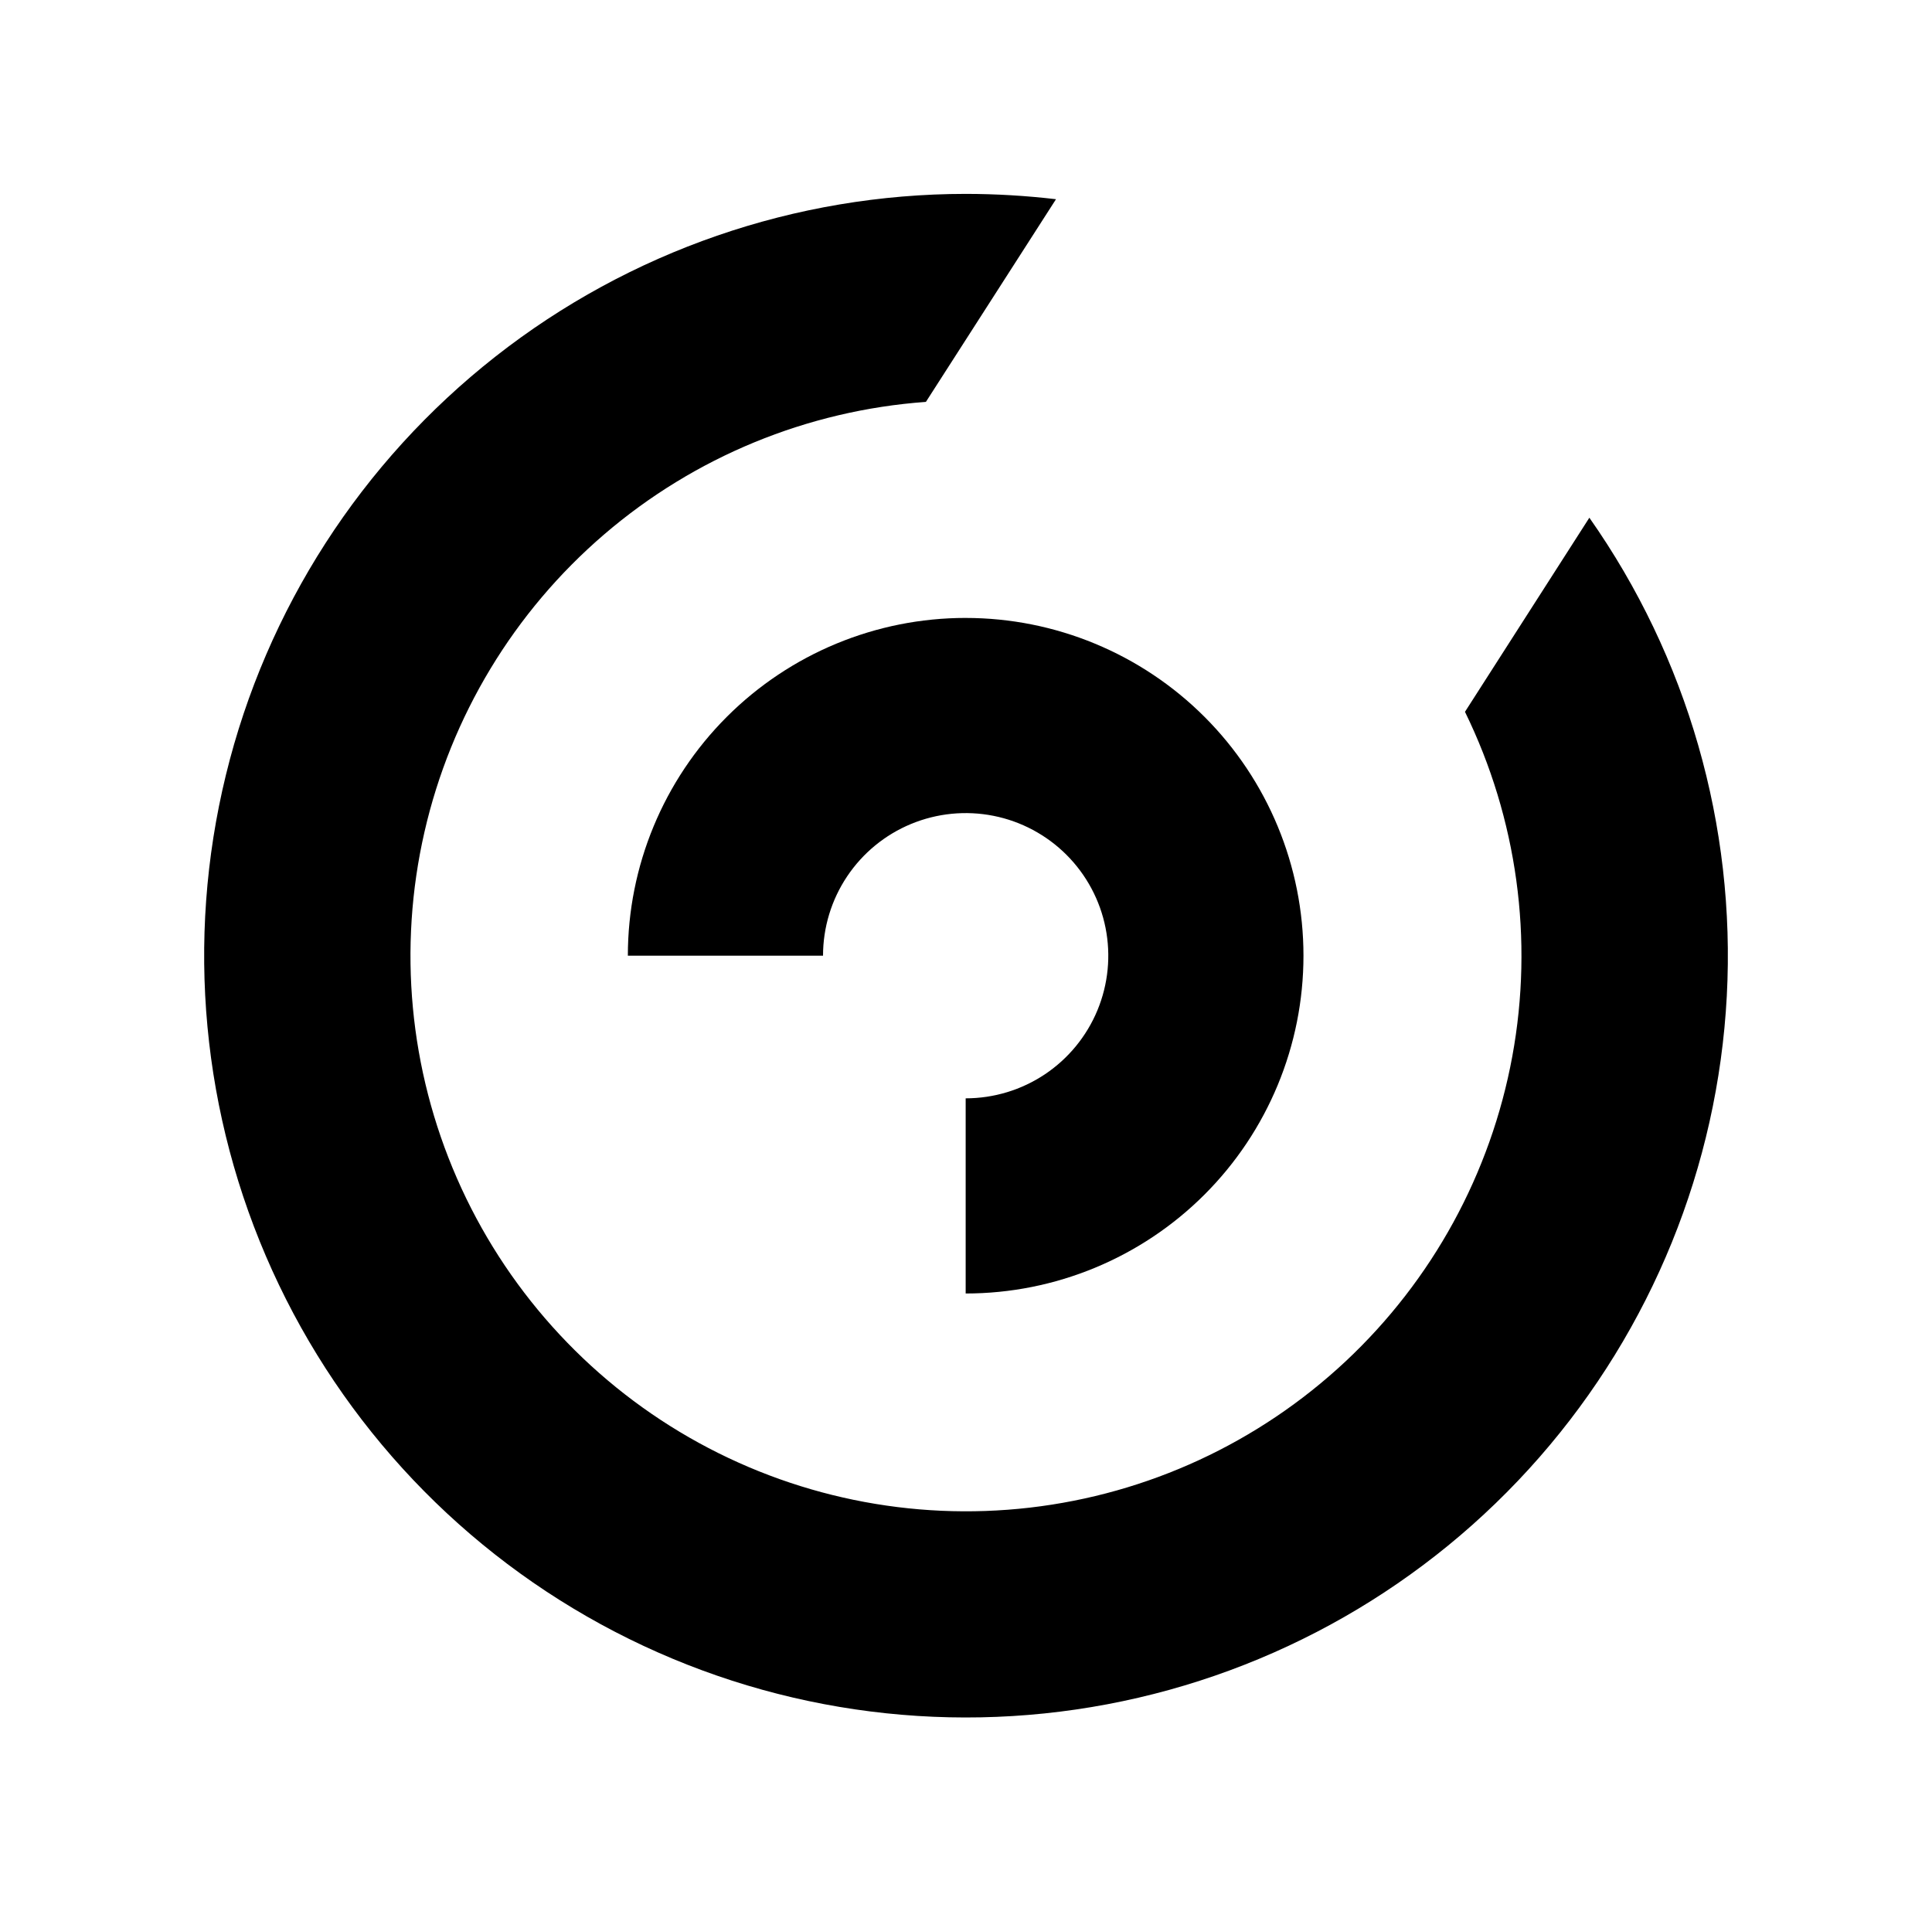 <!-- Generated by IcoMoon.io -->
<svg version="1.1" xmlns="http://www.w3.org/2000/svg" width="1035" height="1024" viewBox="0 0 1035 1024">
<title></title>
<g id="icomoon-ignore">
</g>
<path fill="#000" d="M784.802 381.345c27.995 57.232 36.887 121.948 25.358 184.604s-42.869 119.969-89.405 163.493c-46.537 43.526-105.811 70.961-169.101 78.28s-127.261-5.88-182.506-37.635-98.819-80.413-124.342-138.792c-25.521-58.388-31.624-123.416-17.423-185.522s47.973-118.027 96.329-159.51c48.357-41.49 108.753-66.356 172.309-70.953l69.692-108.582c-16.017-1.882-32.127-2.832-48.257-2.854-91.396 0.013-180.145 30.692-252.026 87.147s-122.734 135.387-144.413 224.179c-21.68 88.794-12.932 182.283 24.849 265.512 37.777 83.226 102.397 151.357 183.502 193.484 81.102 42.127 174.004 55.819 263.821 38.868s171.341-63.549 231.508-132.346 95.522-155.788 100.369-247.055c4.851-91.267-21.078-181.522-73.625-256.3l-66.636 103.997z"></path>
<path fill="#000" d="M517.314 331.054c-47.991 0-94.022 19.063-127.962 53.002s-53.003 79.968-53.003 127.964h104.56c0-15.115 4.479-29.883 12.881-42.452s20.331-22.36 34.293-28.135 29.32-7.297 44.15-4.351c14.821 2.945 28.439 10.228 39.119 20.909s17.965 24.303 20.909 39.119c2.946 14.821 1.436 30.182-4.351 44.15-5.789 13.957-15.58 25.892-28.135 34.292-12.569 8.393-27.337 12.881-42.452 12.881v104.56c47.991 0 94.023-19.063 127.964-53.003s53.002-79.968 53.002-127.962-19.063-94.023-53.002-127.964c-33.94-33.939-79.968-53.002-127.964-53.002z"></path>
</svg>
